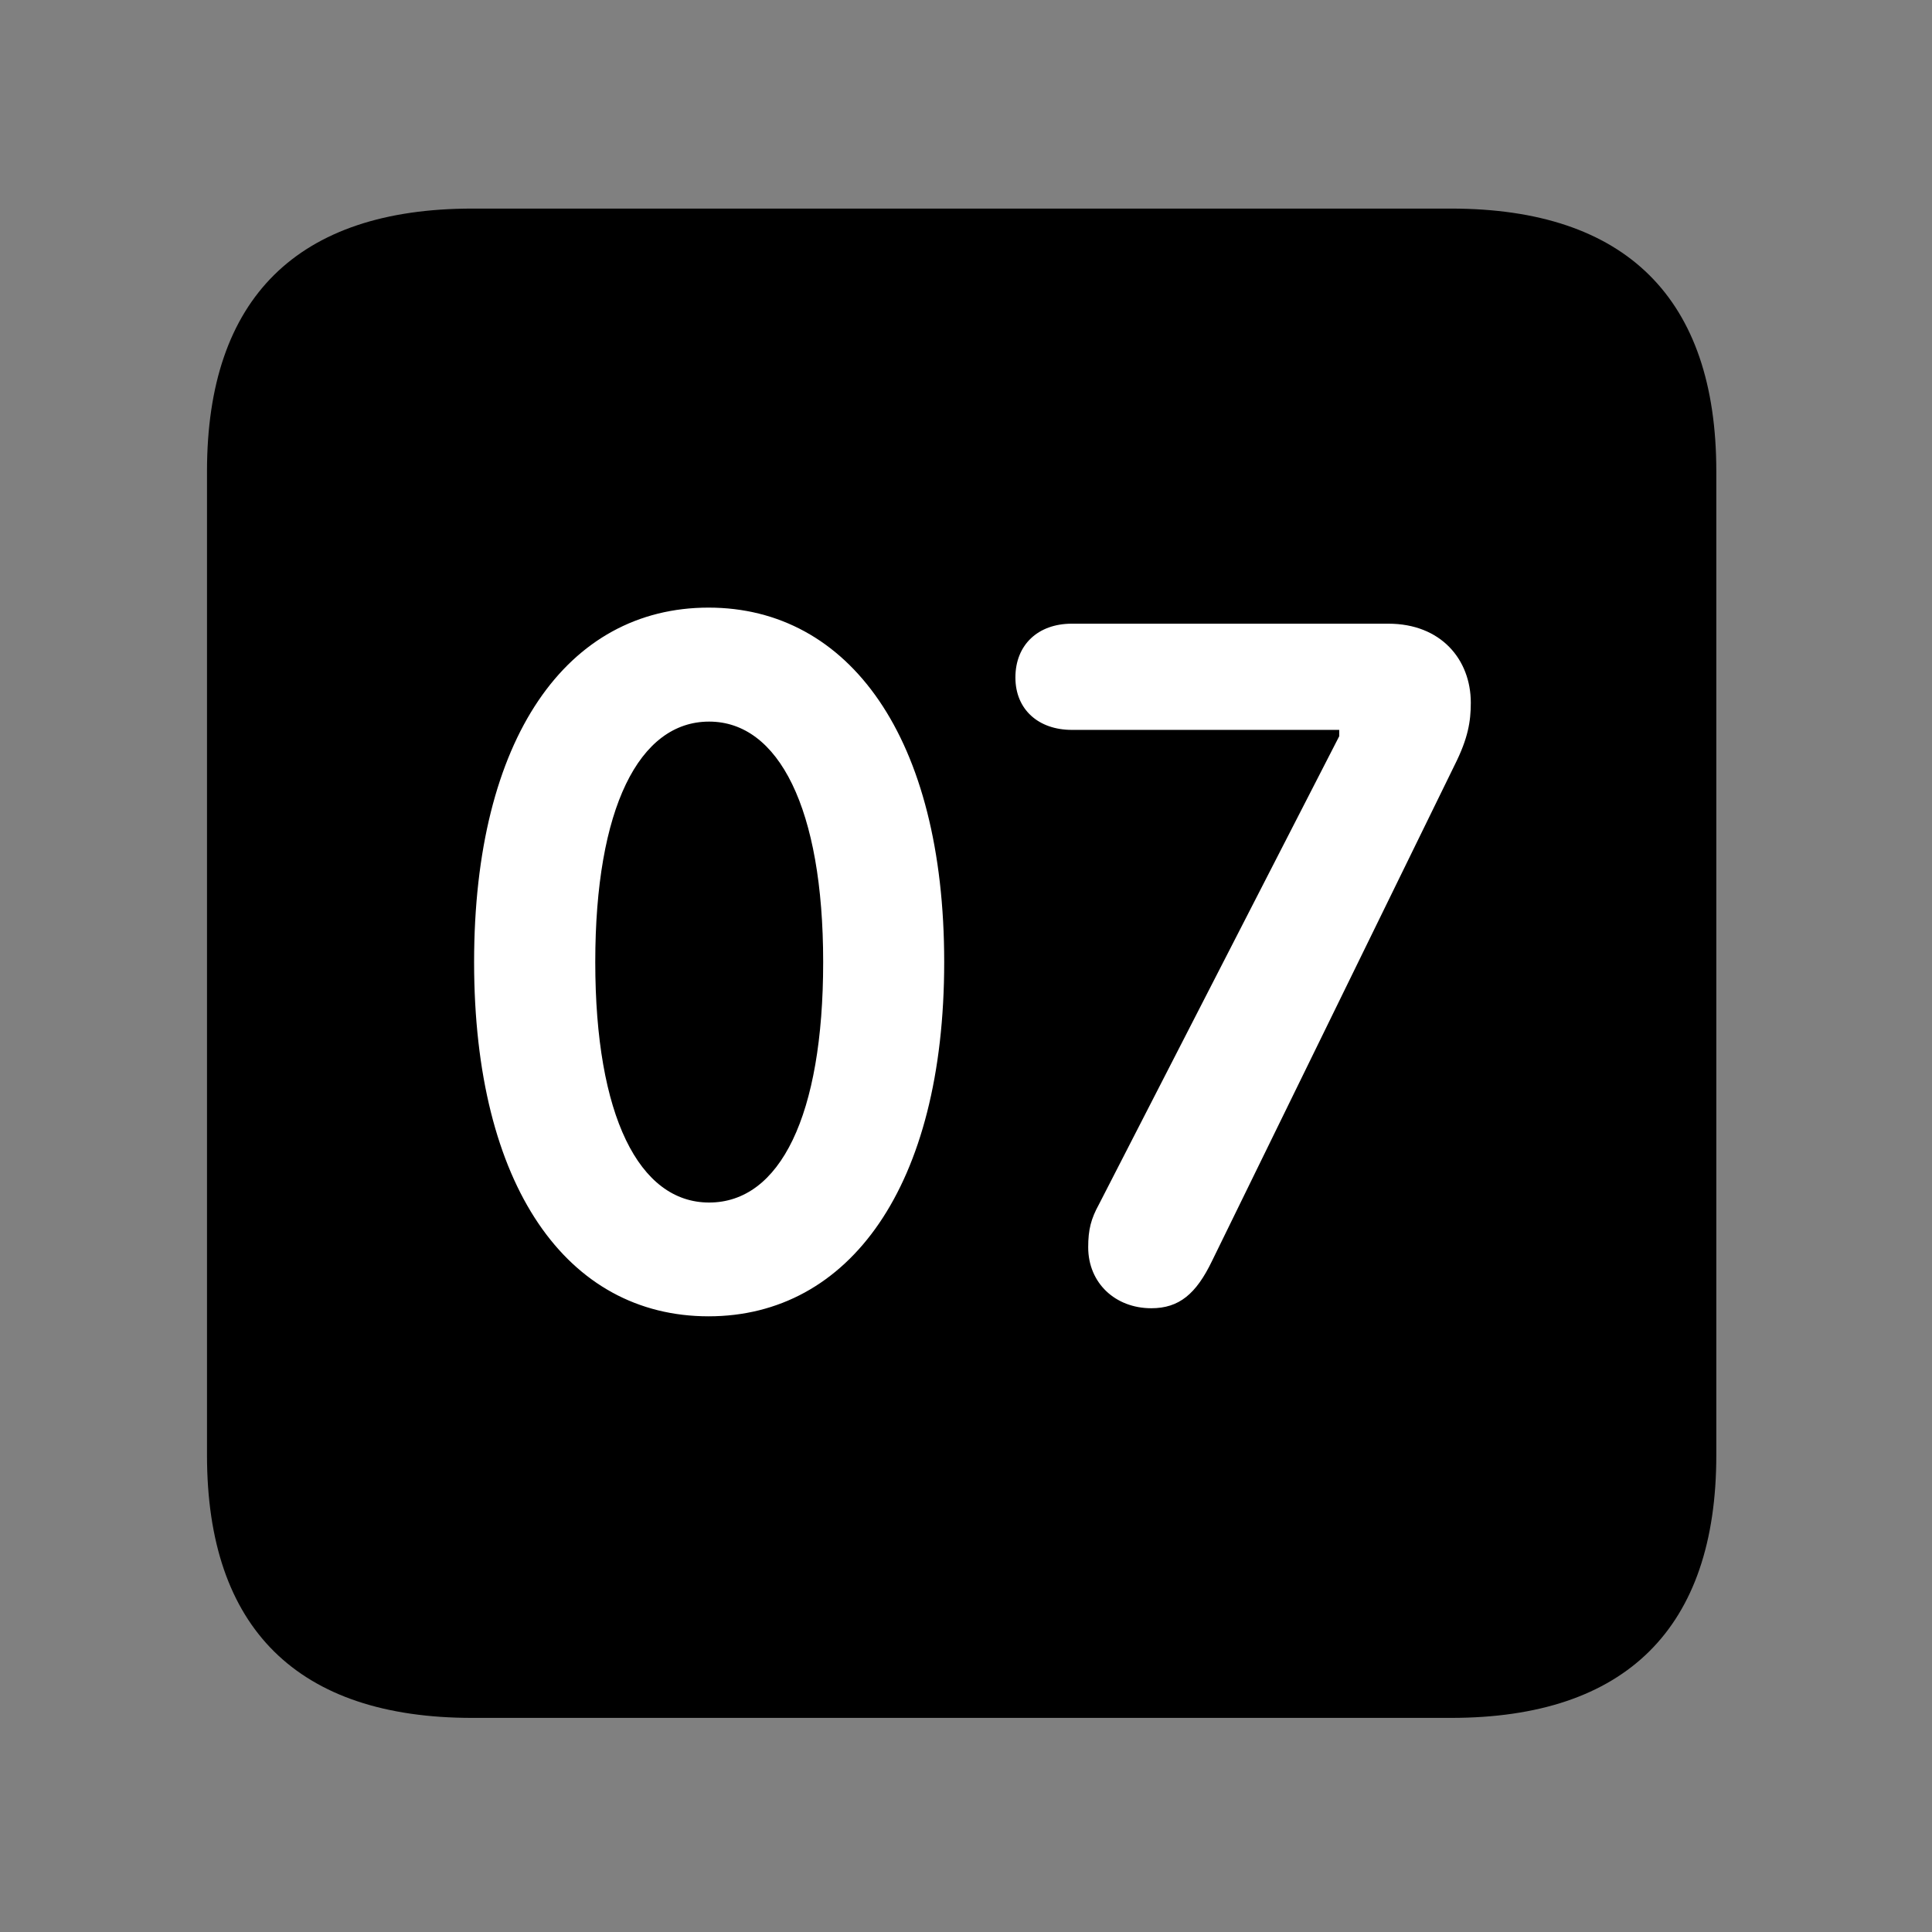 <svg width="28" height="28" viewBox="0 0 28 28" fill="none" xmlns="http://www.w3.org/2000/svg">
<rect x="0" y="0" width="28" height="28" fill="#808080" stroke="none"/>
<path d="M6.844 24.897H21.029C23.569 24.897 24.874 23.592 24.874 21.091V6.829C24.874 4.327 23.569 3.023 21.029 3.023H6.844C4.315 3.023 3 4.317 3 6.829V21.091C3 23.602 4.315 24.897 6.844 24.897Z" fill="black"/>
<path d="M10.269 19.077C8.221 19.077 6.871 17.195 6.871 13.943C6.871 10.691 8.221 8.806 10.269 8.806C12.307 8.806 13.684 10.691 13.684 13.943C13.684 17.195 12.307 19.077 10.269 19.077ZM10.277 17.428C11.303 17.428 11.93 16.172 11.93 13.943C11.93 11.713 11.283 10.458 10.277 10.458C9.262 10.458 8.627 11.713 8.627 13.943C8.627 16.172 9.262 17.428 10.277 17.428ZM16.686 18.96C16.165 18.96 15.771 18.596 15.771 18.076C15.771 17.82 15.812 17.663 15.928 17.452L19.409 10.67V10.578H15.533C15.053 10.578 14.716 10.285 14.716 9.819C14.716 9.344 15.045 9.039 15.533 9.039H20.122C20.882 9.039 21.316 9.557 21.316 10.185C21.316 10.457 21.275 10.701 21.086 11.079L17.565 18.276C17.335 18.753 17.088 18.96 16.686 18.96Z" fill="white"/>
</svg>
